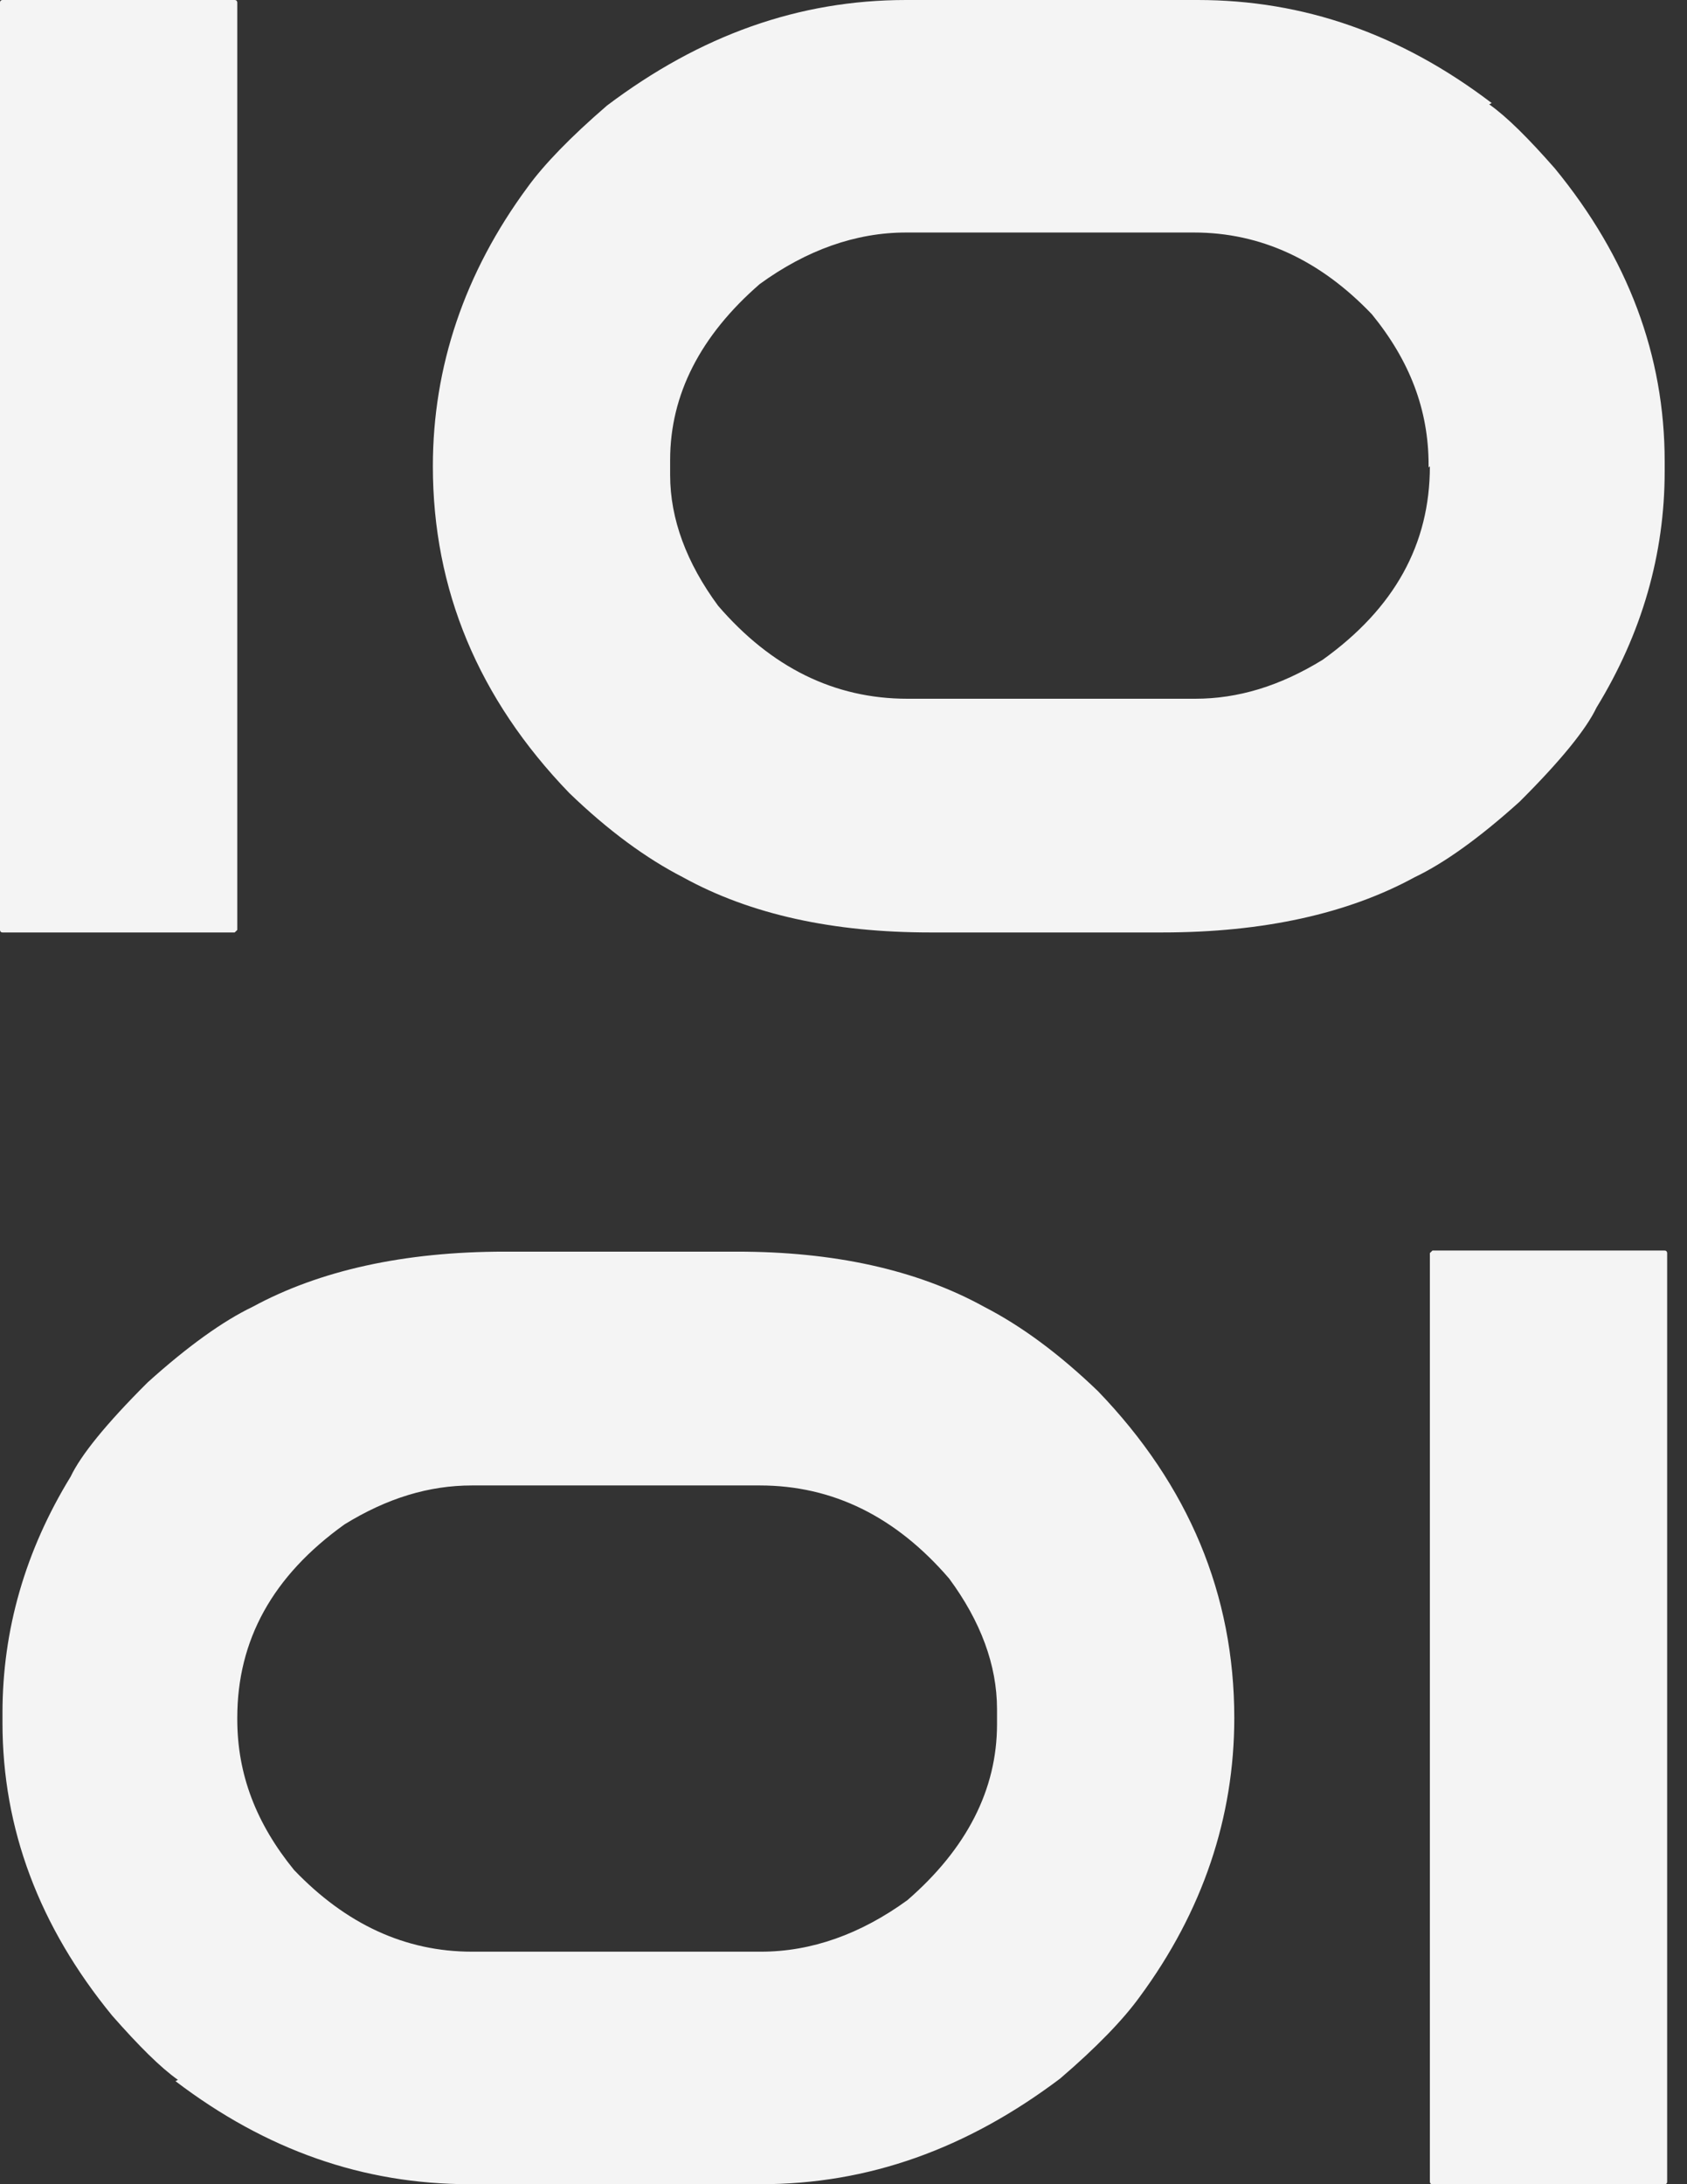 <svg width="17" height="22" viewBox="0 0 17 22" fill="none" xmlns="http://www.w3.org/2000/svg">
<rect x="0" y="0" width="17" height="22" fill="#333333" stroke="none"/>
<g clip-path="url(#clip0_605_81852)">
<path d="M2.365 0H0.025C0.025 0 0 0 0 0.025V9.367C0 9.367 0 9.392 0.025 9.392H2.365L2.391 9.367V0.025C2.391 0.025 2.391 0 2.365 0Z" fill="#F4F4F4"/>
<path d="M15.032 1.038C14.117 0.342 13.137 0 12.069 0H9.131C8.05 0 7.058 0.354 6.117 1.063C5.749 1.38 5.481 1.658 5.316 1.886C4.68 2.747 4.362 3.696 4.362 4.696C4.362 5.937 4.82 7.038 5.736 7.987C6.13 8.367 6.512 8.646 6.88 8.835C7.567 9.215 8.407 9.392 9.373 9.392H11.713C12.73 9.392 13.583 9.203 14.257 8.835C14.549 8.696 14.905 8.443 15.312 8.076C15.732 7.658 15.986 7.342 16.088 7.127C16.546 6.38 16.775 5.582 16.775 4.747V4.646C16.775 3.582 16.406 2.595 15.668 1.696C15.401 1.392 15.185 1.177 15.007 1.051L15.032 1.038ZM14.409 4.696C14.409 5.481 14.053 6.127 13.328 6.646C12.896 6.911 12.476 7.038 12.044 7.038H9.144C8.407 7.038 7.771 6.722 7.236 6.101C6.919 5.671 6.753 5.228 6.753 4.785V4.633C6.753 3.975 7.058 3.38 7.656 2.861C8.127 2.519 8.623 2.342 9.131 2.342H12.031C12.705 2.342 13.303 2.62 13.824 3.165C14.206 3.633 14.396 4.127 14.396 4.684V4.709L14.409 4.696Z" fill="#F4F4F4"/>
<path d="M14.435 22.001H16.775C16.775 22.001 16.8 22.001 16.8 21.976V12.621C16.8 12.621 16.8 12.596 16.775 12.596H14.435L14.409 12.621V21.976C14.409 21.976 14.409 22.001 14.435 22.001Z" fill="#F4F4F4"/>
<path d="M1.768 20.962C2.683 21.658 3.663 22 4.731 22H7.669C8.75 22 9.742 21.645 10.683 20.936C11.052 20.62 11.319 20.342 11.484 20.114C12.12 19.253 12.438 18.304 12.438 17.304C12.438 16.063 11.98 14.962 11.064 14.012C10.67 13.633 10.289 13.354 9.92 13.164C9.233 12.785 8.394 12.607 7.427 12.607H5.087C4.07 12.607 3.218 12.797 2.543 13.164C2.251 13.304 1.895 13.557 1.488 13.924C1.068 14.342 0.814 14.658 0.712 14.873C0.254 15.62 0.025 16.418 0.025 17.253V17.354C0.025 18.418 0.394 19.405 1.132 20.304C1.399 20.607 1.615 20.823 1.793 20.949L1.768 20.962ZM2.391 17.304C2.391 16.519 2.747 15.873 3.472 15.354C3.904 15.088 4.324 14.962 4.756 14.962H7.656C8.394 14.962 9.029 15.278 9.564 15.899C9.882 16.329 10.047 16.772 10.047 17.215V17.367C10.047 18.025 9.742 18.62 9.144 19.139C8.673 19.481 8.177 19.658 7.669 19.658H4.756C4.082 19.658 3.485 19.38 2.963 18.835C2.582 18.367 2.391 17.873 2.391 17.316V17.291V17.304Z" fill="#F4F4F4"/>
</g>
<defs>
<clipPath id="clip0_605_81852">
<rect width="16.8" height="22" fill="white"/>
</clipPath>
</defs>
</svg>
